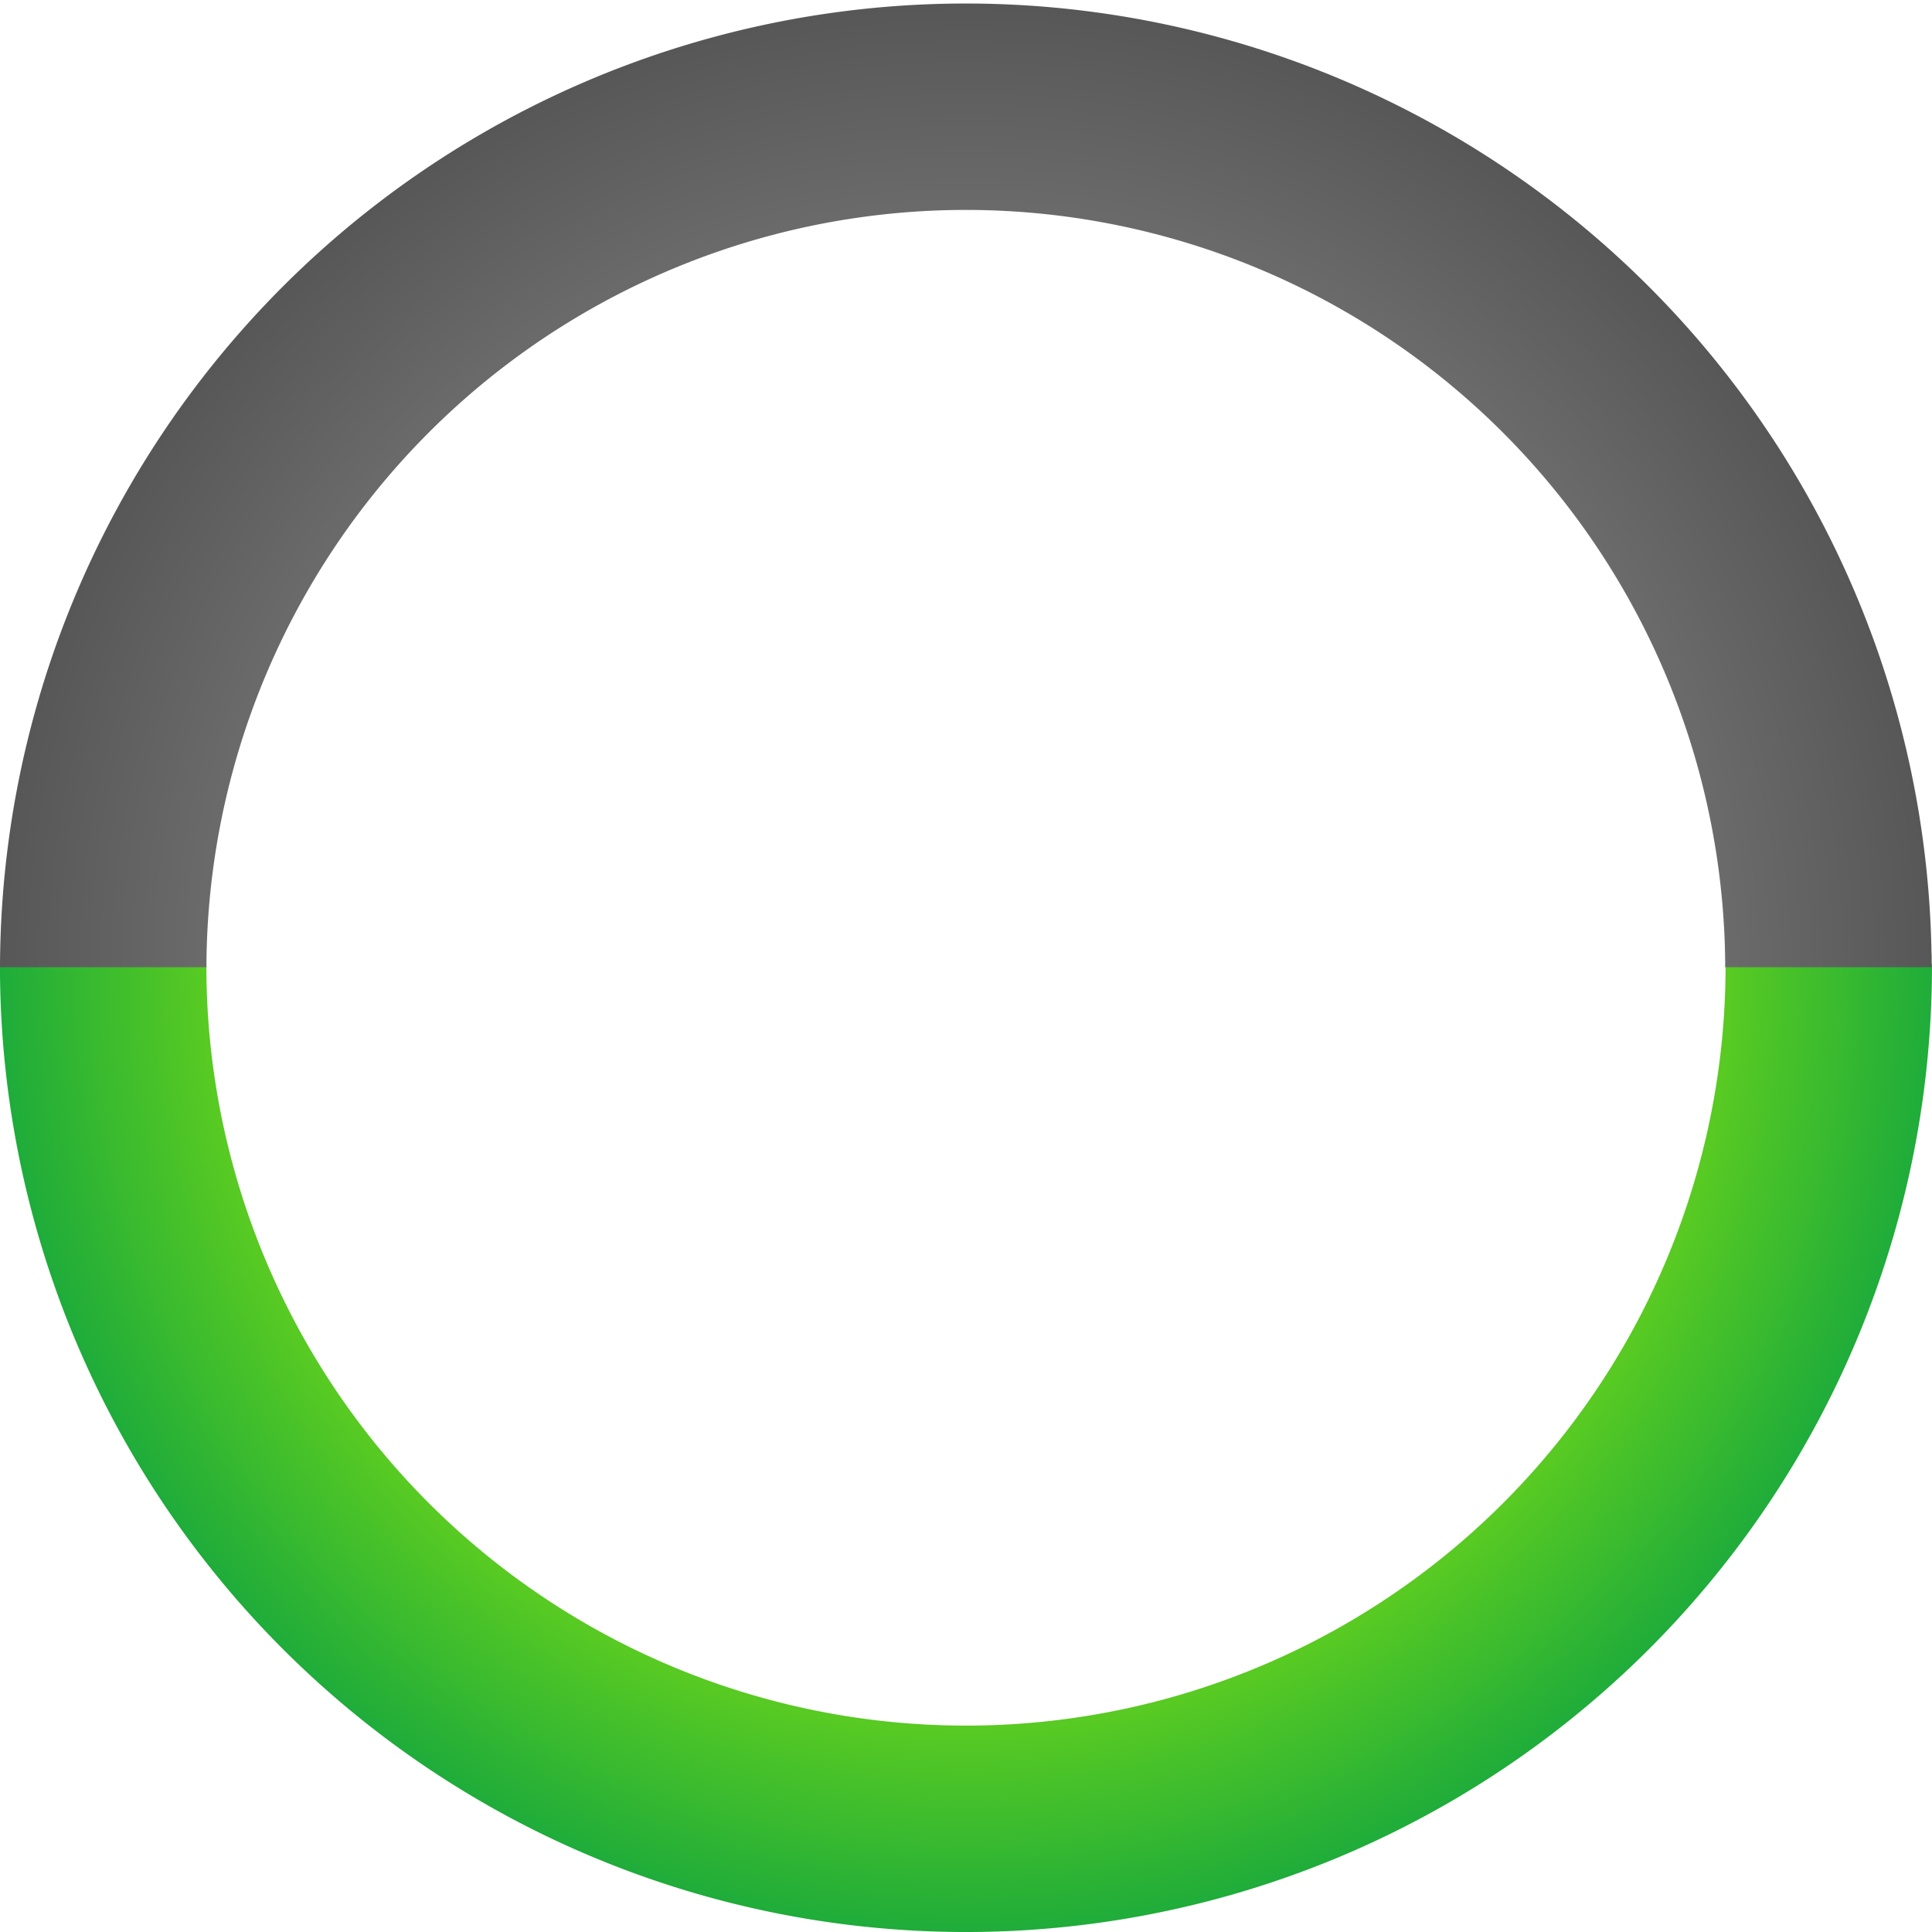 <?xml version="1.0" encoding="UTF-8" standalone="no"?>
<!-- Created with Inkscape (http://www.inkscape.org/) -->

<svg
   width="172.762mm"
   height="172.762mm"
   viewBox="0 0 172.762 172.762"
   version="1.1"
   id="svg1"
   xml:space="preserve"
   inkscape:version="1.3 (0e150ed6c4, 2023-07-21)"
   sodipodi:docname="drawing.svg"
   xmlns:inkscape="http://www.inkscape.org/namespaces/inkscape"
   xmlns:sodipodi="http://sodipodi.sourceforge.net/DTD/sodipodi-0.dtd"
   xmlns:xlink="http://www.w3.org/1999/xlink"
   xmlns="http://www.w3.org/2000/svg"
   xmlns:svg="http://www.w3.org/2000/svg"><sodipodi:namedview
     id="namedview1"
     pagecolor="#ffffff"
     bordercolor="#000000"
     borderopacity="0.25"
     inkscape:showpageshadow="2"
     inkscape:pageopacity="0.0"
     inkscape:pagecheckerboard="0"
     inkscape:deskcolor="#d1d1d1"
     inkscape:document-units="mm"
     inkscape:zoom="1.2650112"
     inkscape:cx="3002.3449"
     inkscape:cy="1193.6653"
     inkscape:window-width="1600"
     inkscape:window-height="930"
     inkscape:window-x="-6"
     inkscape:window-y="-6"
     inkscape:window-maximized="1"
     inkscape:current-layer="layer1"
     showgrid="false"
     showguides="false" /><defs
     id="defs1"><linearGradient
       id="linearGradient83"
       inkscape:collect="always"><stop
         style="stop-color:#747474;stop-opacity:1;"
         offset="0.684"
         id="stop82" /><stop
         style="stop-color:#575757;stop-opacity:1;"
         offset="1"
         id="stop83" /></linearGradient><linearGradient
       id="linearGradient74"
       inkscape:collect="always"><stop
         style="stop-color:#74d917;stop-opacity:1;"
         offset="0.684"
         id="stop74" /><stop
         style="stop-color:#1fac3a;stop-opacity:1;"
         offset="1"
         id="stop75" /></linearGradient><radialGradient
       inkscape:collect="always"
       xlink:href="#linearGradient83"
       id="radialGradient84"
       gradientUnits="userSpaceOnUse"
       gradientTransform="matrix(1.267,0,0,1.267,544.921,-120.706)"
       cx="714.759"
       cy="418.269"
       fx="714.759"
       fy="418.269"
       r="68.184" /><radialGradient
       inkscape:collect="always"
       xlink:href="#linearGradient74"
       id="radialGradient85"
       gradientUnits="userSpaceOnUse"
       gradientTransform="matrix(1.267,0,0,1.267,544.937,-121.02)"
       cx="714.759"
       cy="418.269"
       fx="714.759"
       fy="418.269"
       r="68.184" /></defs><g
     inkscape:label="Layer 1"
     inkscape:groupmode="layer"
     id="layer1"
     transform="translate(-1364.063,-322.492)"><g
       id="g85"><path
         id="path83"
         style="fill:url(#radialGradient85);stroke:none;stroke-width:0.66;stroke-linecap:square;stroke-miterlimit:4.1"
         d="m 1450.444,322.492 a 86.381,86.381 0 0 0 -0.01,5.2e-4 86.381,86.381 0 0 1 0.174,0.011 86.381,86.381 0 0 0 -0.166,-0.012 z m 11.755,0.841 a 86.381,86.381 0 0 1 4.176,0.83 86.381,86.381 0 0 0 -4.176,-0.83 z m -23.557,0.003 a 86.381,86.381 0 0 0 -3.817,0.759 86.381,86.381 0 0 1 3.817,-0.759 z m 35.093,2.428 a 86.381,86.381 0 0 1 4.793,1.625 86.381,86.381 0 0 0 -4.793,-1.625 z m -46.668,0.019 a 86.381,86.381 0 0 0 -4.403,1.492 86.381,86.381 0 0 1 4.403,-1.492 z m 57.755,3.954 a 86.381,86.381 0 0 1 4.856,2.391 86.381,86.381 0 0 0 -4.856,-2.391 z m -68.887,0.049 a 86.381,86.381 0 0 0 -4.437,2.185 86.381,86.381 0 0 1 4.437,-2.185 z m 79.336,5.397 a 86.381,86.381 0 0 1 4.65,3.102 86.381,86.381 0 0 0 -4.65,-3.102 z m -89.826,0.093 a 86.381,86.381 0 0 0 -4.229,2.821 86.381,86.381 0 0 1 4.229,-2.821 z m 44.983,5.676 a 67.923,67.923 0 0 0 -10.142,0.799 67.923,67.923 0 0 1 10.147,-0.798 67.923,67.923 0 0 0 0,-5.1e-4 z m 0.24,0.017 a 67.923,67.923 0 0 1 9.885,0.778 67.923,67.923 0 0 0 -9.885,-0.778 z m 54.212,1.028 a 86.381,86.381 0 0 1 4.289,3.754 86.381,86.381 0 0 0 -4.289,-3.754 z m -109.085,0.158 a 86.381,86.381 0 0 0 -3.868,3.385 86.381,86.381 0 0 1 3.868,-3.385 z m 21.339,7.714 a 67.923,67.923 0 0 0 -5.056,3.098 67.923,67.923 0 0 1 5.056,-3.098 z m -29.97,0.434 a 86.381,86.381 0 0 0 -3.394,3.861 86.381,86.381 0 0 1 3.394,-3.861 z m 21.403,5.288 a 67.923,67.923 0 0 0 -4.441,3.793 67.923,67.923 0 0 1 4.441,-3.793 z m -28.858,3.998 a 86.381,86.381 0 0 0 -2.824,4.213 86.381,86.381 0 0 1 2.824,-4.213 z m 147.288,9.703 a 86.381,86.381 0 0 1 2.594,5.238 86.381,86.381 0 0 0 -2.594,-5.238 z m -153.437,0.597 a 86.381,86.381 0 0 0 -2.174,4.39 86.381,86.381 0 0 1 2.174,-4.39 z m 15.862,9.354 a 67.923,67.923 0 0 0 -2.38,5.745 67.923,67.923 0 0 1 2.38,-5.745 z m -20.58,1.854 a 86.381,86.381 0 0 0 -1.473,4.315 86.381,86.381 0 0 1 1.473,-4.315 z m 16.802,7.612 a 67.923,67.923 0 0 0 -1.635,6.811 67.923,67.923 0 0 1 1.635,-6.811 z m -20.021,4.728 a 86.381,86.381 0 0 0 -0.712,3.542 86.381,86.381 0 0 1 0.712,-3.542 z m 17.701,5.192 a 67.923,67.923 0 0 0 -0.805,10.036 h -18.444 a 86.381,86.381 0 0 0 -0.015,0.209 86.381,86.381 0 0 0 86.381,86.381 86.381,86.381 0 0 0 86.381,-86.381 86.381,86.381 0 0 0 -0.32,-4.483 86.381,86.381 0 0 1 0.29,4.275 h -18.444 a 67.923,67.923 0 0 1 0.017,0.209 67.923,67.923 0 0 1 -67.924,67.923 67.923,67.923 0 0 1 -67.923,-67.923 67.923,67.923 0 0 1 0.806,-10.244 z m 134.251,0.215 a 67.923,67.923 0 0 1 0.481,6.108 67.923,67.923 0 0 0 -0.481,-6.108 z" /><path
         id="path84"
         style="fill:url(#radialGradient84);stroke:none;stroke-width:0.66;stroke-linecap:square;stroke-miterlimit:4.1"
         d="m 1450.429,322.806 a 86.381,86.381 0 0 0 -86.366,86.172 h 18.459 a 67.923,67.923 0 0 1 67.906,-67.714 67.923,67.923 0 0 1 67.906,67.714 h 18.459 a 86.381,86.381 0 0 0 -86.366,-86.172 z" /></g></g></svg>
